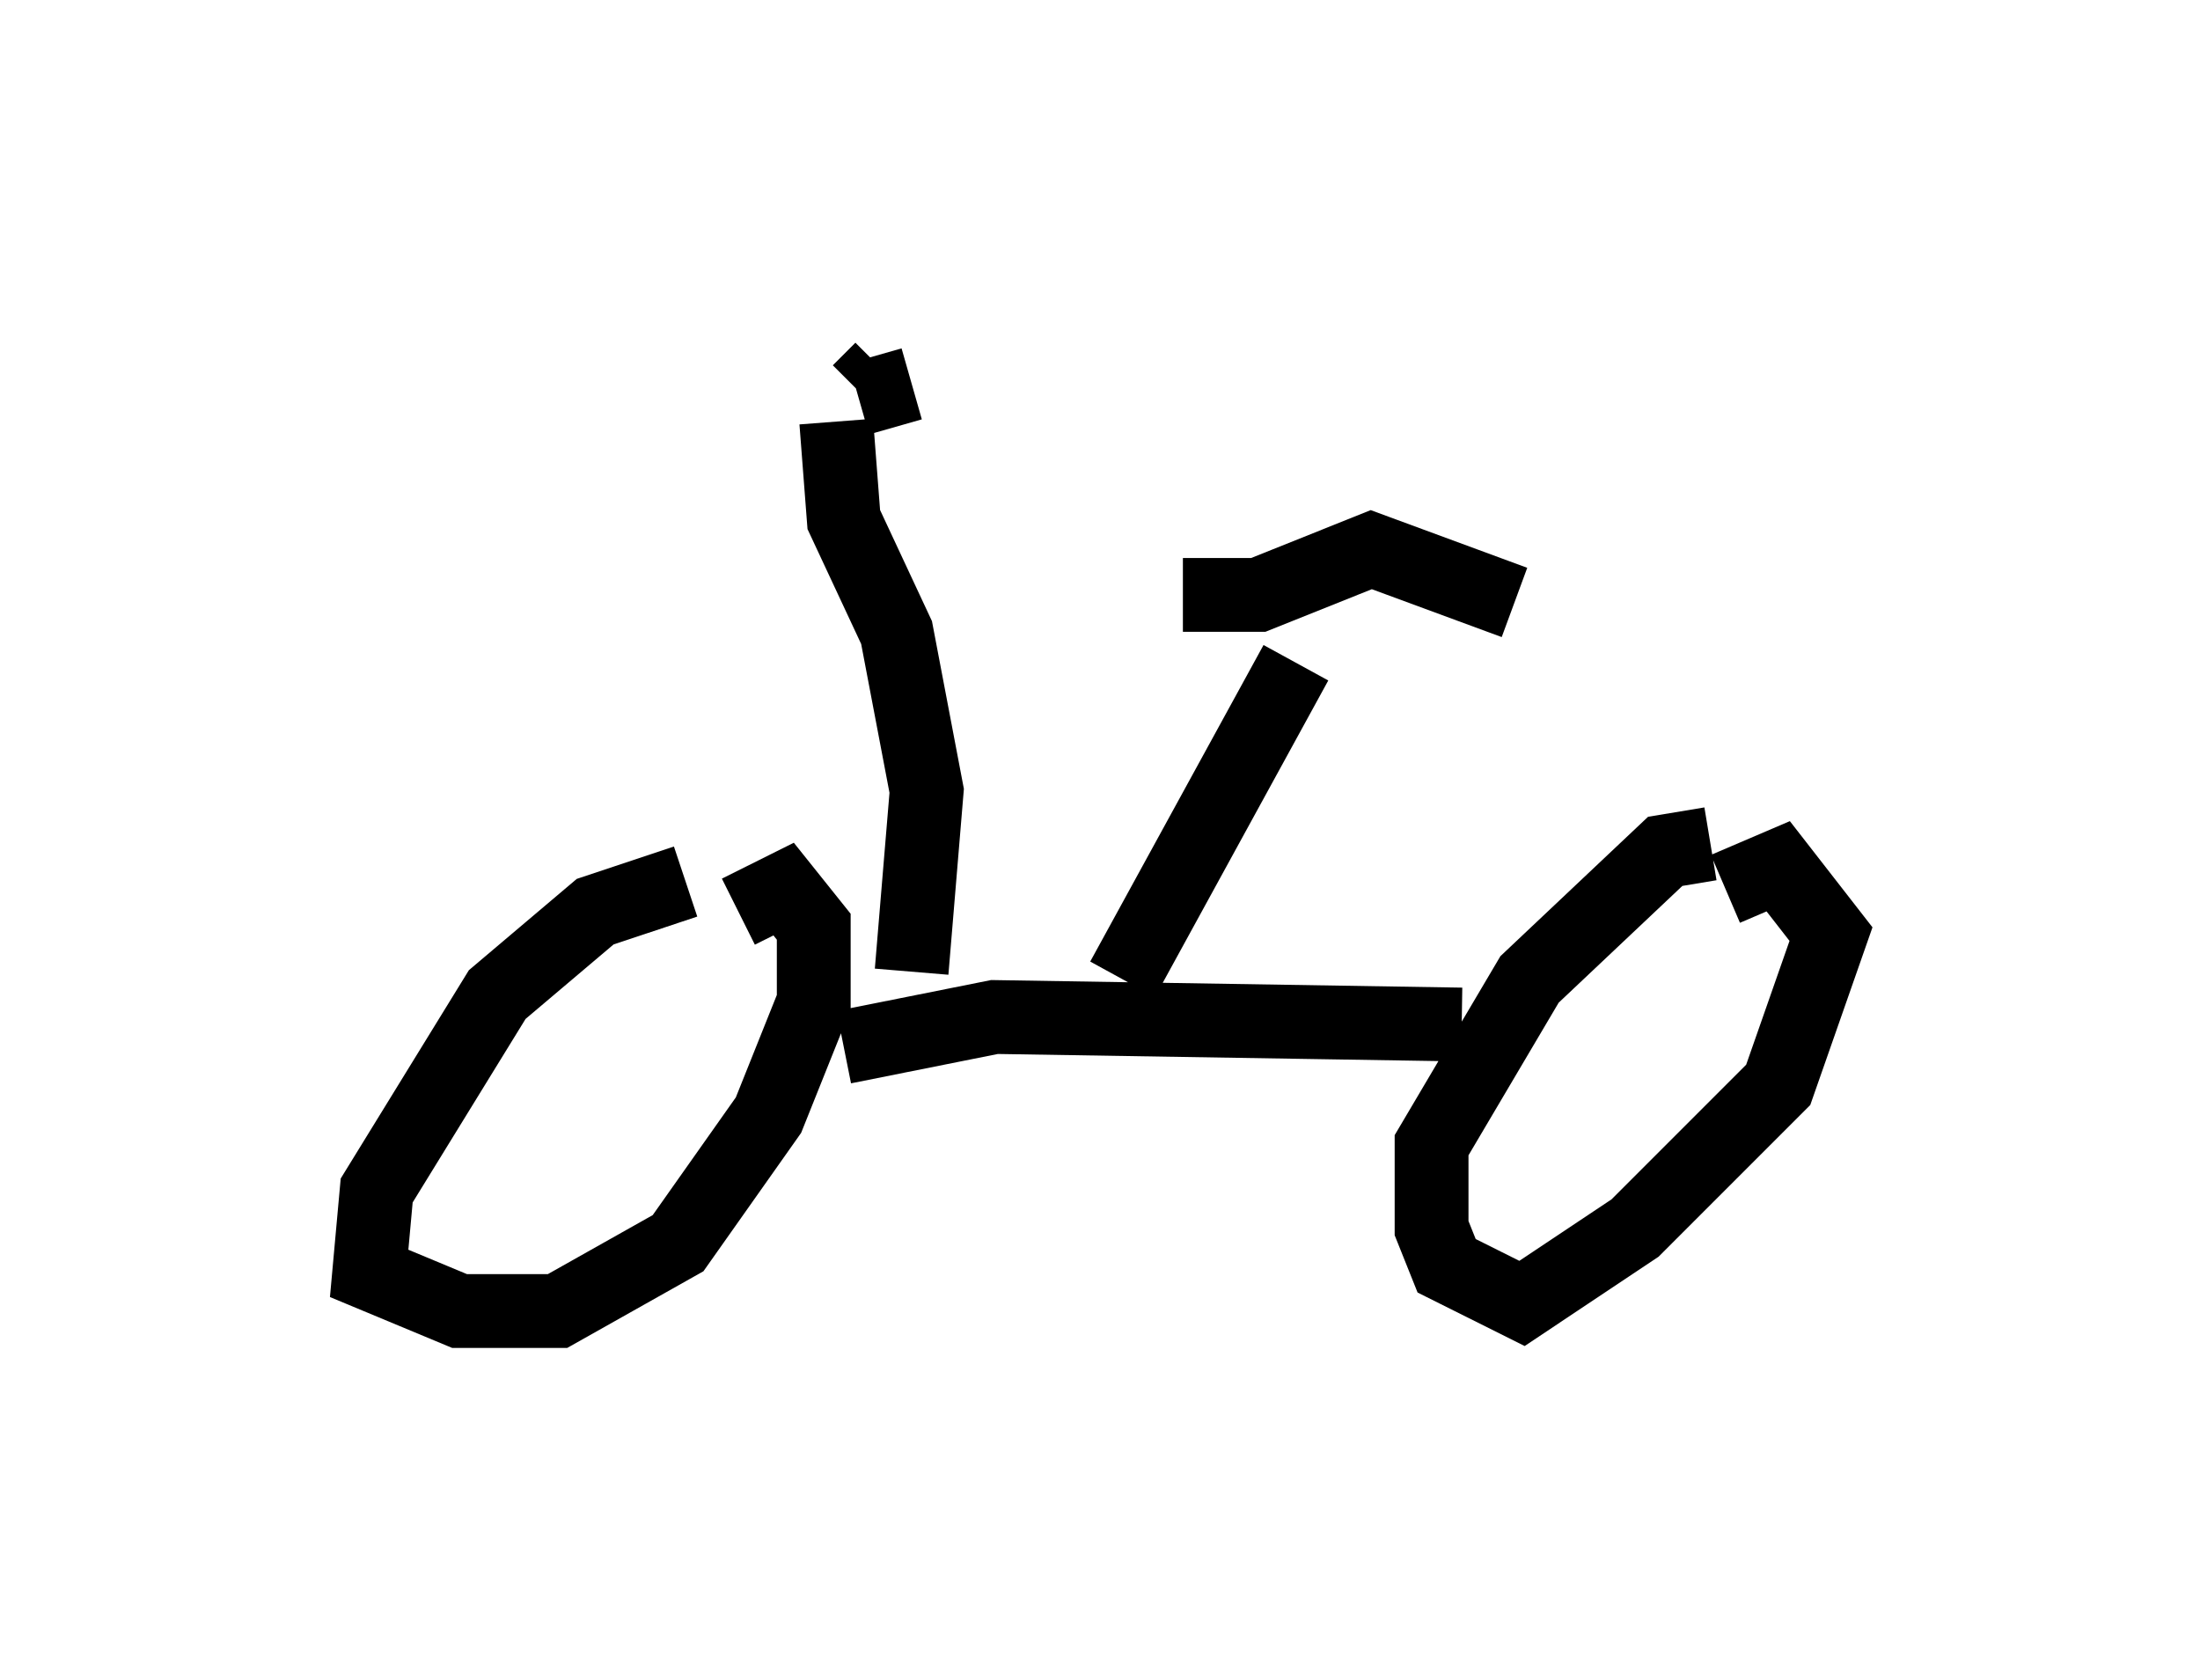 <?xml version="1.0" encoding="utf-8" ?>
<svg baseProfile="full" height="22.761" version="1.1" width="29.804" xmlns="http://www.w3.org/2000/svg" xmlns:ev="http://www.w3.org/2001/xml-events" xmlns:xlink="http://www.w3.org/1999/xlink"><defs /><rect fill="white" height="22.761" width="29.804" x="0" y="0" /><path d="M9.594, 12.452 m-0.306, -0.51 l-1.225, 0.408 -1.327, 1.123 l-1.633, 2.654 -0.102, 1.123 l1.225, 0.51 1.327, 0.0 l1.633, -0.919 1.225, -1.735 l0.613, -1.531 0.0, -1.021 l-0.408, -0.51 -0.613, 0.306 m13.169, -0.919 l-0.613, 0.102 -1.838, 1.735 l-1.327, 2.246 0.0, 1.123 l0.204, 0.51 1.021, 0.51 l1.531, -1.021 1.94, -1.94 l0.715, -2.042 -0.715, -0.919 l-0.715, 0.306 m-11.944, 2.144 l2.042, -0.408 6.329, 0.102 m-4.594, -0.613 l2.348, -4.288 m-1.531, -0.919 l1.021, 0.0 1.531, -0.613 l1.94, 0.715 m-8.167, 5.002 l0.204, -2.45 -0.408, -2.144 l-0.715, -1.531 -0.102, -1.327 m0.613, -0.715 l-0.306, 0.306 m0.0, 0.102 l0.715, -0.204 " fill="none" stroke="black" stroke-width="1" /></svg>